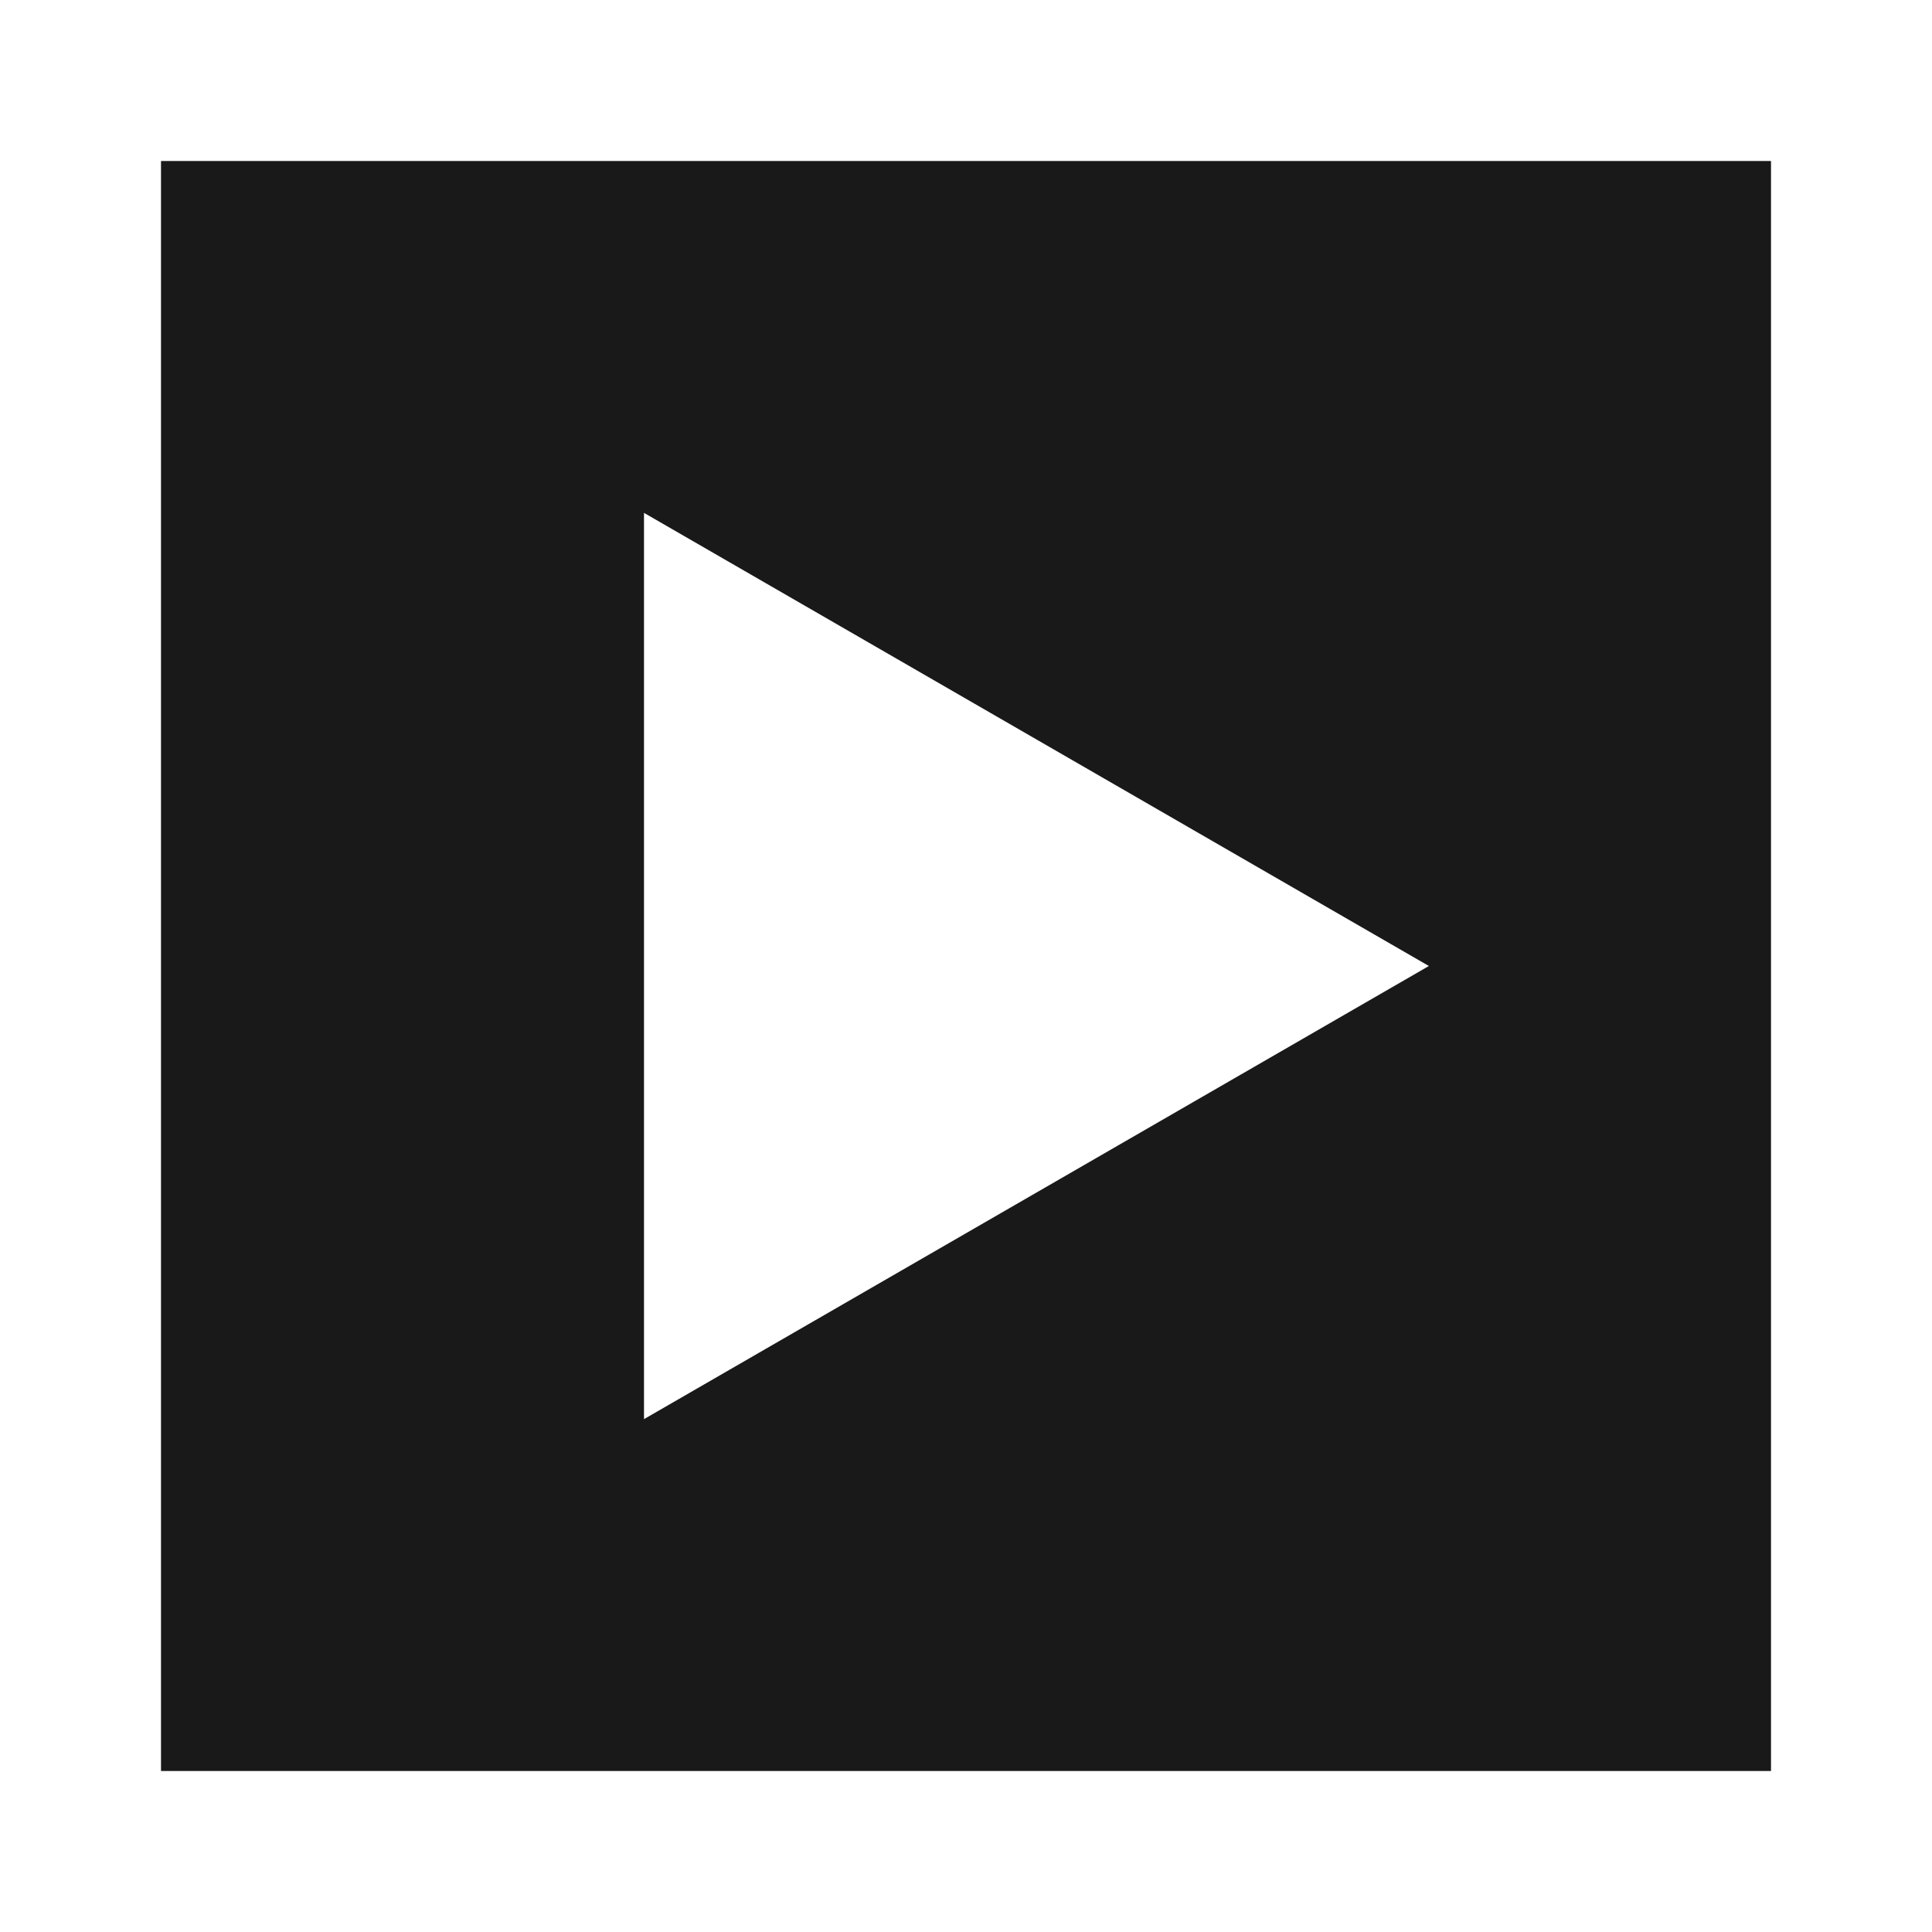 <svg width="24" height="24" viewBox="0 0 24 24" fill="none" xmlns="http://www.w3.org/2000/svg">
<path d="M22 2H2V22H22V2ZM17.75 12L8 17.629L8 6.371L17.75 12Z" fill="black" fill-opacity="0.9" style="fill:black;fill-opacity:0.9;"/>
</svg>
